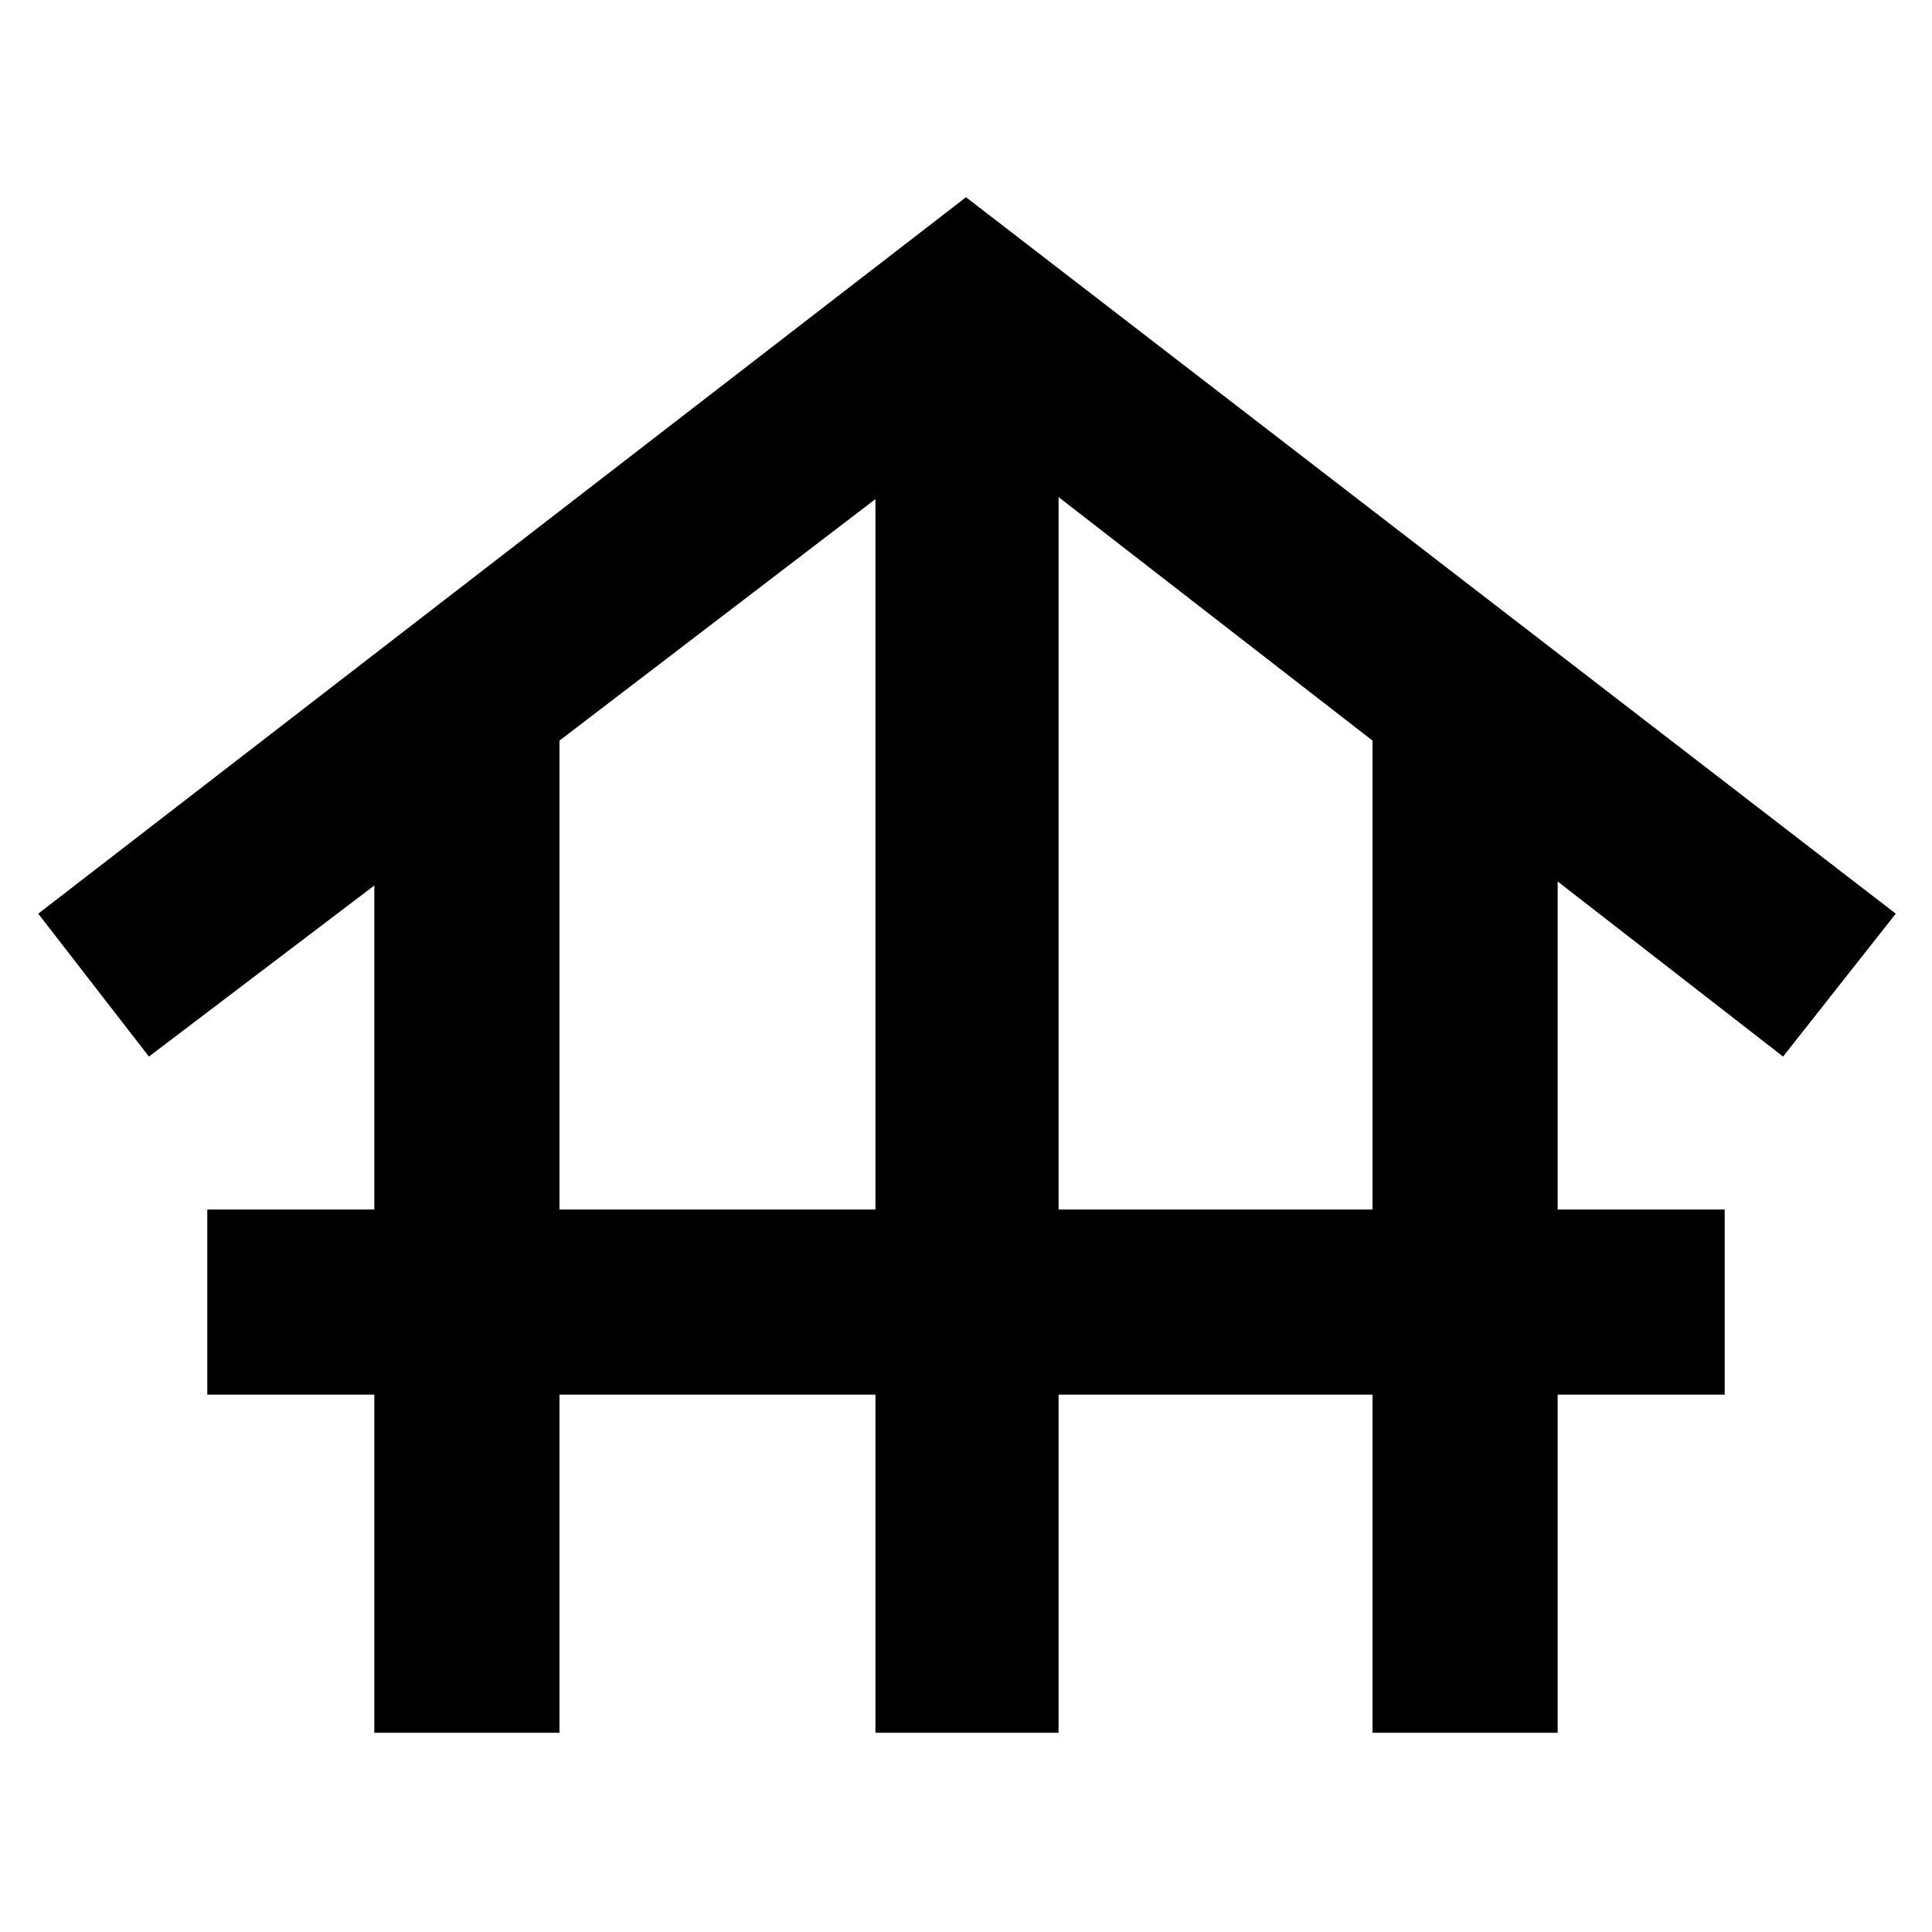 <svg xmlns="http://www.w3.org/2000/svg" height="48" viewBox="0 -960 960 960" width="48"><path d="M186-99v-168h-83v-92h83v-161L74-435l-55-71 461-356 462 356-56 71-112-87v163h83v92h-83v168h-92v-168H526v168h-91v-168H278v168h-92Zm92-260h157v-353L278-592v233Zm248 0h156v-233L526-713v354Z"/></svg>